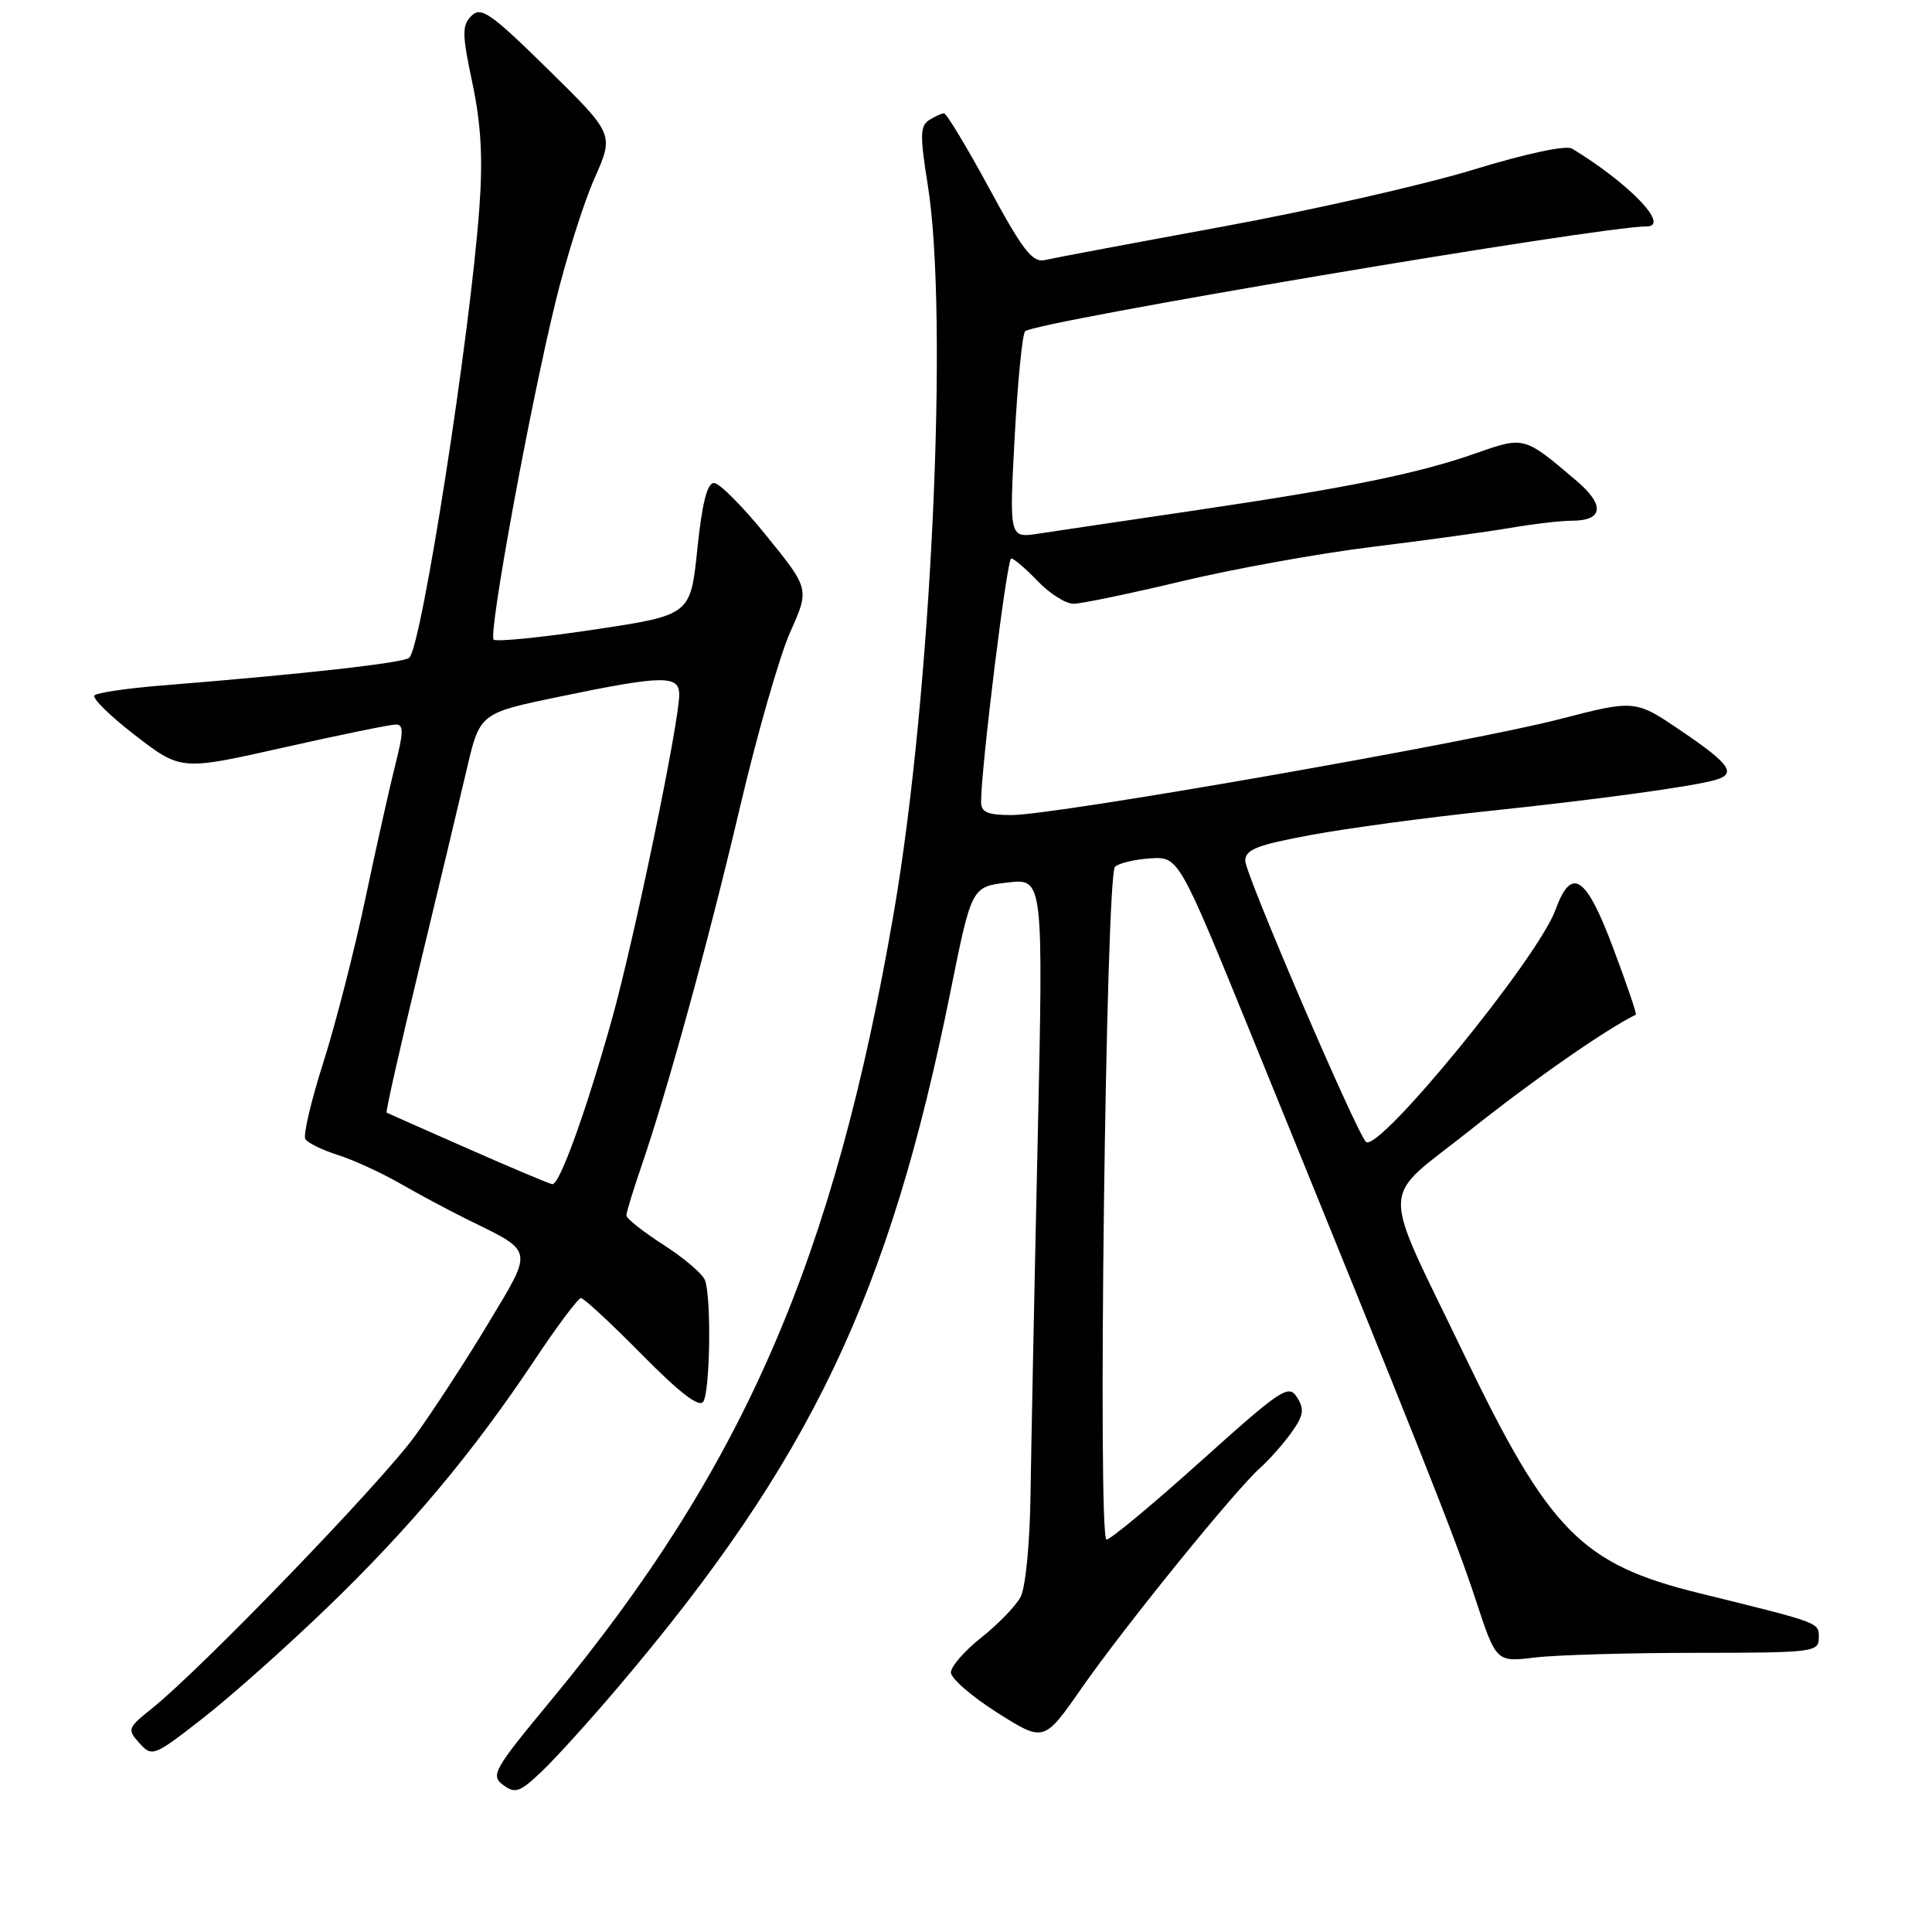 <?xml version="1.0" encoding="UTF-8" standalone="no"?>
<!DOCTYPE svg PUBLIC "-//W3C//DTD SVG 1.1//EN" "http://www.w3.org/Graphics/SVG/1.1/DTD/svg11.dtd" >
<svg xmlns="http://www.w3.org/2000/svg" xmlns:xlink="http://www.w3.org/1999/xlink" version="1.1" viewBox="0 0 256 256">
 <g >
 <path fill="currentColor"
d=" M 81.95 223.50 C 107.39 193.52 117.81 171.72 125.92 131.50 C 128.74 117.50 128.74 117.50 133.50 116.94 C 138.26 116.38 138.26 116.38 137.49 151.44 C 137.06 170.72 136.64 191.68 136.55 198.00 C 136.46 204.62 135.89 210.41 135.21 211.65 C 134.56 212.84 132.23 215.24 130.02 216.99 C 127.81 218.74 126.00 220.82 126.00 221.61 C 126.00 222.40 128.77 224.80 132.16 226.95 C 138.33 230.85 138.33 230.85 143.33 223.67 C 149.02 215.51 163.62 197.50 166.98 194.50 C 168.21 193.40 170.08 191.28 171.14 189.79 C 172.73 187.57 172.86 186.74 171.87 185.16 C 170.75 183.38 169.82 184.00 159.11 193.62 C 152.76 199.33 147.14 204.00 146.62 204.00 C 145.42 204.00 146.53 116.07 147.74 114.86 C 148.22 114.38 150.32 113.88 152.40 113.74 C 156.19 113.50 156.19 113.50 165.96 137.50 C 188.19 192.08 192.89 203.90 195.50 211.87 C 198.25 220.25 198.25 220.25 203.37 219.63 C 206.19 219.29 215.81 219.01 224.75 219.01 C 240.22 219.00 241.00 218.91 241.00 217.04 C 241.00 214.96 241.44 215.12 225.11 211.09 C 209.55 207.26 205.27 202.90 194.01 179.50 C 182.75 156.07 182.65 159.41 194.88 149.69 C 203.20 143.07 212.79 136.39 216.76 134.45 C 216.90 134.38 215.56 130.42 213.77 125.66 C 210.16 116.01 208.23 114.72 206.11 120.56 C 203.80 126.95 182.50 153.00 180.98 151.29 C 179.54 149.65 165.00 115.79 165.00 114.06 C 165.00 112.57 166.57 111.96 173.75 110.63 C 178.56 109.74 189.03 108.33 197.00 107.49 C 211.72 105.94 224.07 104.25 227.25 103.36 C 230.15 102.54 229.29 101.27 222.83 96.89 C 216.67 92.70 216.67 92.70 206.58 95.31 C 194.54 98.42 139.79 108.00 134.04 108.00 C 130.86 108.00 130.00 107.63 130.00 106.25 C 130.00 101.71 133.42 74.00 133.99 74.00 C 134.34 74.00 135.92 75.35 137.50 77.00 C 139.08 78.65 141.21 80.00 142.24 80.00 C 143.27 80.00 149.72 78.66 156.58 77.02 C 163.44 75.38 174.78 73.33 181.78 72.47 C 188.78 71.61 197.00 70.48 200.06 69.96 C 203.12 69.43 206.80 69.00 208.25 69.00 C 212.44 69.00 212.70 66.95 208.92 63.73 C 201.96 57.80 201.98 57.81 195.65 60.03 C 187.96 62.74 178.77 64.61 158.50 67.61 C 149.15 68.99 139.75 70.38 137.61 70.71 C 133.73 71.30 133.73 71.30 134.45 57.90 C 134.85 50.53 135.47 44.23 135.84 43.89 C 137.23 42.62 212.03 30.00 218.19 30.00 C 221.36 30.00 215.90 24.30 208.30 19.69 C 207.52 19.21 202.19 20.35 195.24 22.48 C 188.78 24.46 173.82 27.86 162.00 30.03 C 150.18 32.20 139.59 34.19 138.49 34.45 C 136.81 34.84 135.58 33.27 131.08 24.96 C 128.11 19.48 125.41 15.01 125.09 15.02 C 124.77 15.02 123.87 15.43 123.10 15.92 C 121.92 16.67 121.89 18.01 122.92 24.41 C 125.74 41.90 123.42 91.93 118.45 120.84 C 110.53 166.88 98.50 194.53 72.98 225.34 C 65.41 234.49 64.97 235.26 66.67 236.52 C 68.28 237.71 68.89 237.49 71.83 234.68 C 73.66 232.93 78.22 227.90 81.95 223.50 Z  M 43.36 213.01 C 54.36 202.40 62.61 192.55 70.81 180.25 C 73.83 175.71 76.61 172.00 76.98 172.00 C 77.36 172.00 80.98 175.36 85.04 179.47 C 90.10 184.60 92.66 186.56 93.19 185.72 C 94.10 184.29 94.27 171.87 93.41 169.63 C 93.09 168.78 90.61 166.68 87.91 164.94 C 85.21 163.21 83.00 161.46 83.00 161.05 C 83.00 160.65 83.88 157.75 84.96 154.62 C 88.46 144.43 93.88 124.71 98.06 106.92 C 100.31 97.34 103.30 86.92 104.70 83.77 C 107.26 78.04 107.26 78.04 101.58 71.02 C 98.47 67.16 95.33 64.00 94.61 64.00 C 93.70 64.00 93.03 66.68 92.40 72.75 C 91.50 81.50 91.50 81.50 78.75 83.42 C 71.74 84.47 65.74 85.07 65.41 84.75 C 64.69 84.02 70.17 54.08 73.61 40.00 C 75.02 34.22 77.34 26.86 78.77 23.64 C 81.37 17.79 81.37 17.79 72.65 9.22 C 65.02 1.72 63.74 0.83 62.47 2.10 C 61.20 3.37 61.21 4.49 62.60 11.03 C 63.74 16.45 64.00 20.97 63.52 27.50 C 62.31 44.34 55.90 85.51 54.24 87.15 C 53.55 87.83 40.39 89.31 21.33 90.84 C 16.84 91.20 12.88 91.79 12.52 92.14 C 12.17 92.50 14.60 94.89 17.93 97.45 C 23.99 102.11 23.99 102.11 37.58 99.05 C 45.05 97.37 51.75 96.00 52.45 96.00 C 53.49 96.00 53.48 97.01 52.40 101.25 C 51.67 104.14 49.88 112.12 48.43 119.00 C 46.98 125.88 44.47 135.67 42.85 140.76 C 41.22 145.86 40.15 150.44 40.46 150.94 C 40.77 151.44 42.71 152.39 44.76 153.04 C 46.82 153.69 50.52 155.39 53.00 156.81 C 55.48 158.24 59.52 160.40 62.00 161.62 C 70.81 165.95 70.69 165.38 64.76 175.25 C 61.87 180.07 57.48 186.82 55.00 190.25 C 50.57 196.40 26.72 221.11 20.13 226.38 C 16.90 228.96 16.83 229.16 18.48 230.98 C 20.15 232.83 20.38 232.74 26.85 227.70 C 30.51 224.85 37.94 218.24 43.36 213.01 Z  M 62.00 152.20 C 56.22 149.66 51.38 147.51 51.23 147.43 C 51.08 147.36 53.01 138.79 55.52 128.40 C 58.03 118.00 60.87 106.12 61.83 102.00 C 63.58 94.50 63.58 94.50 74.04 92.33 C 87.80 89.47 90.00 89.43 90.00 92.03 C 90.00 95.76 84.01 124.60 81.05 135.18 C 77.59 147.48 74.13 157.04 73.18 156.91 C 72.81 156.87 67.78 154.75 62.00 152.20 Z "/>
</g>
</svg>